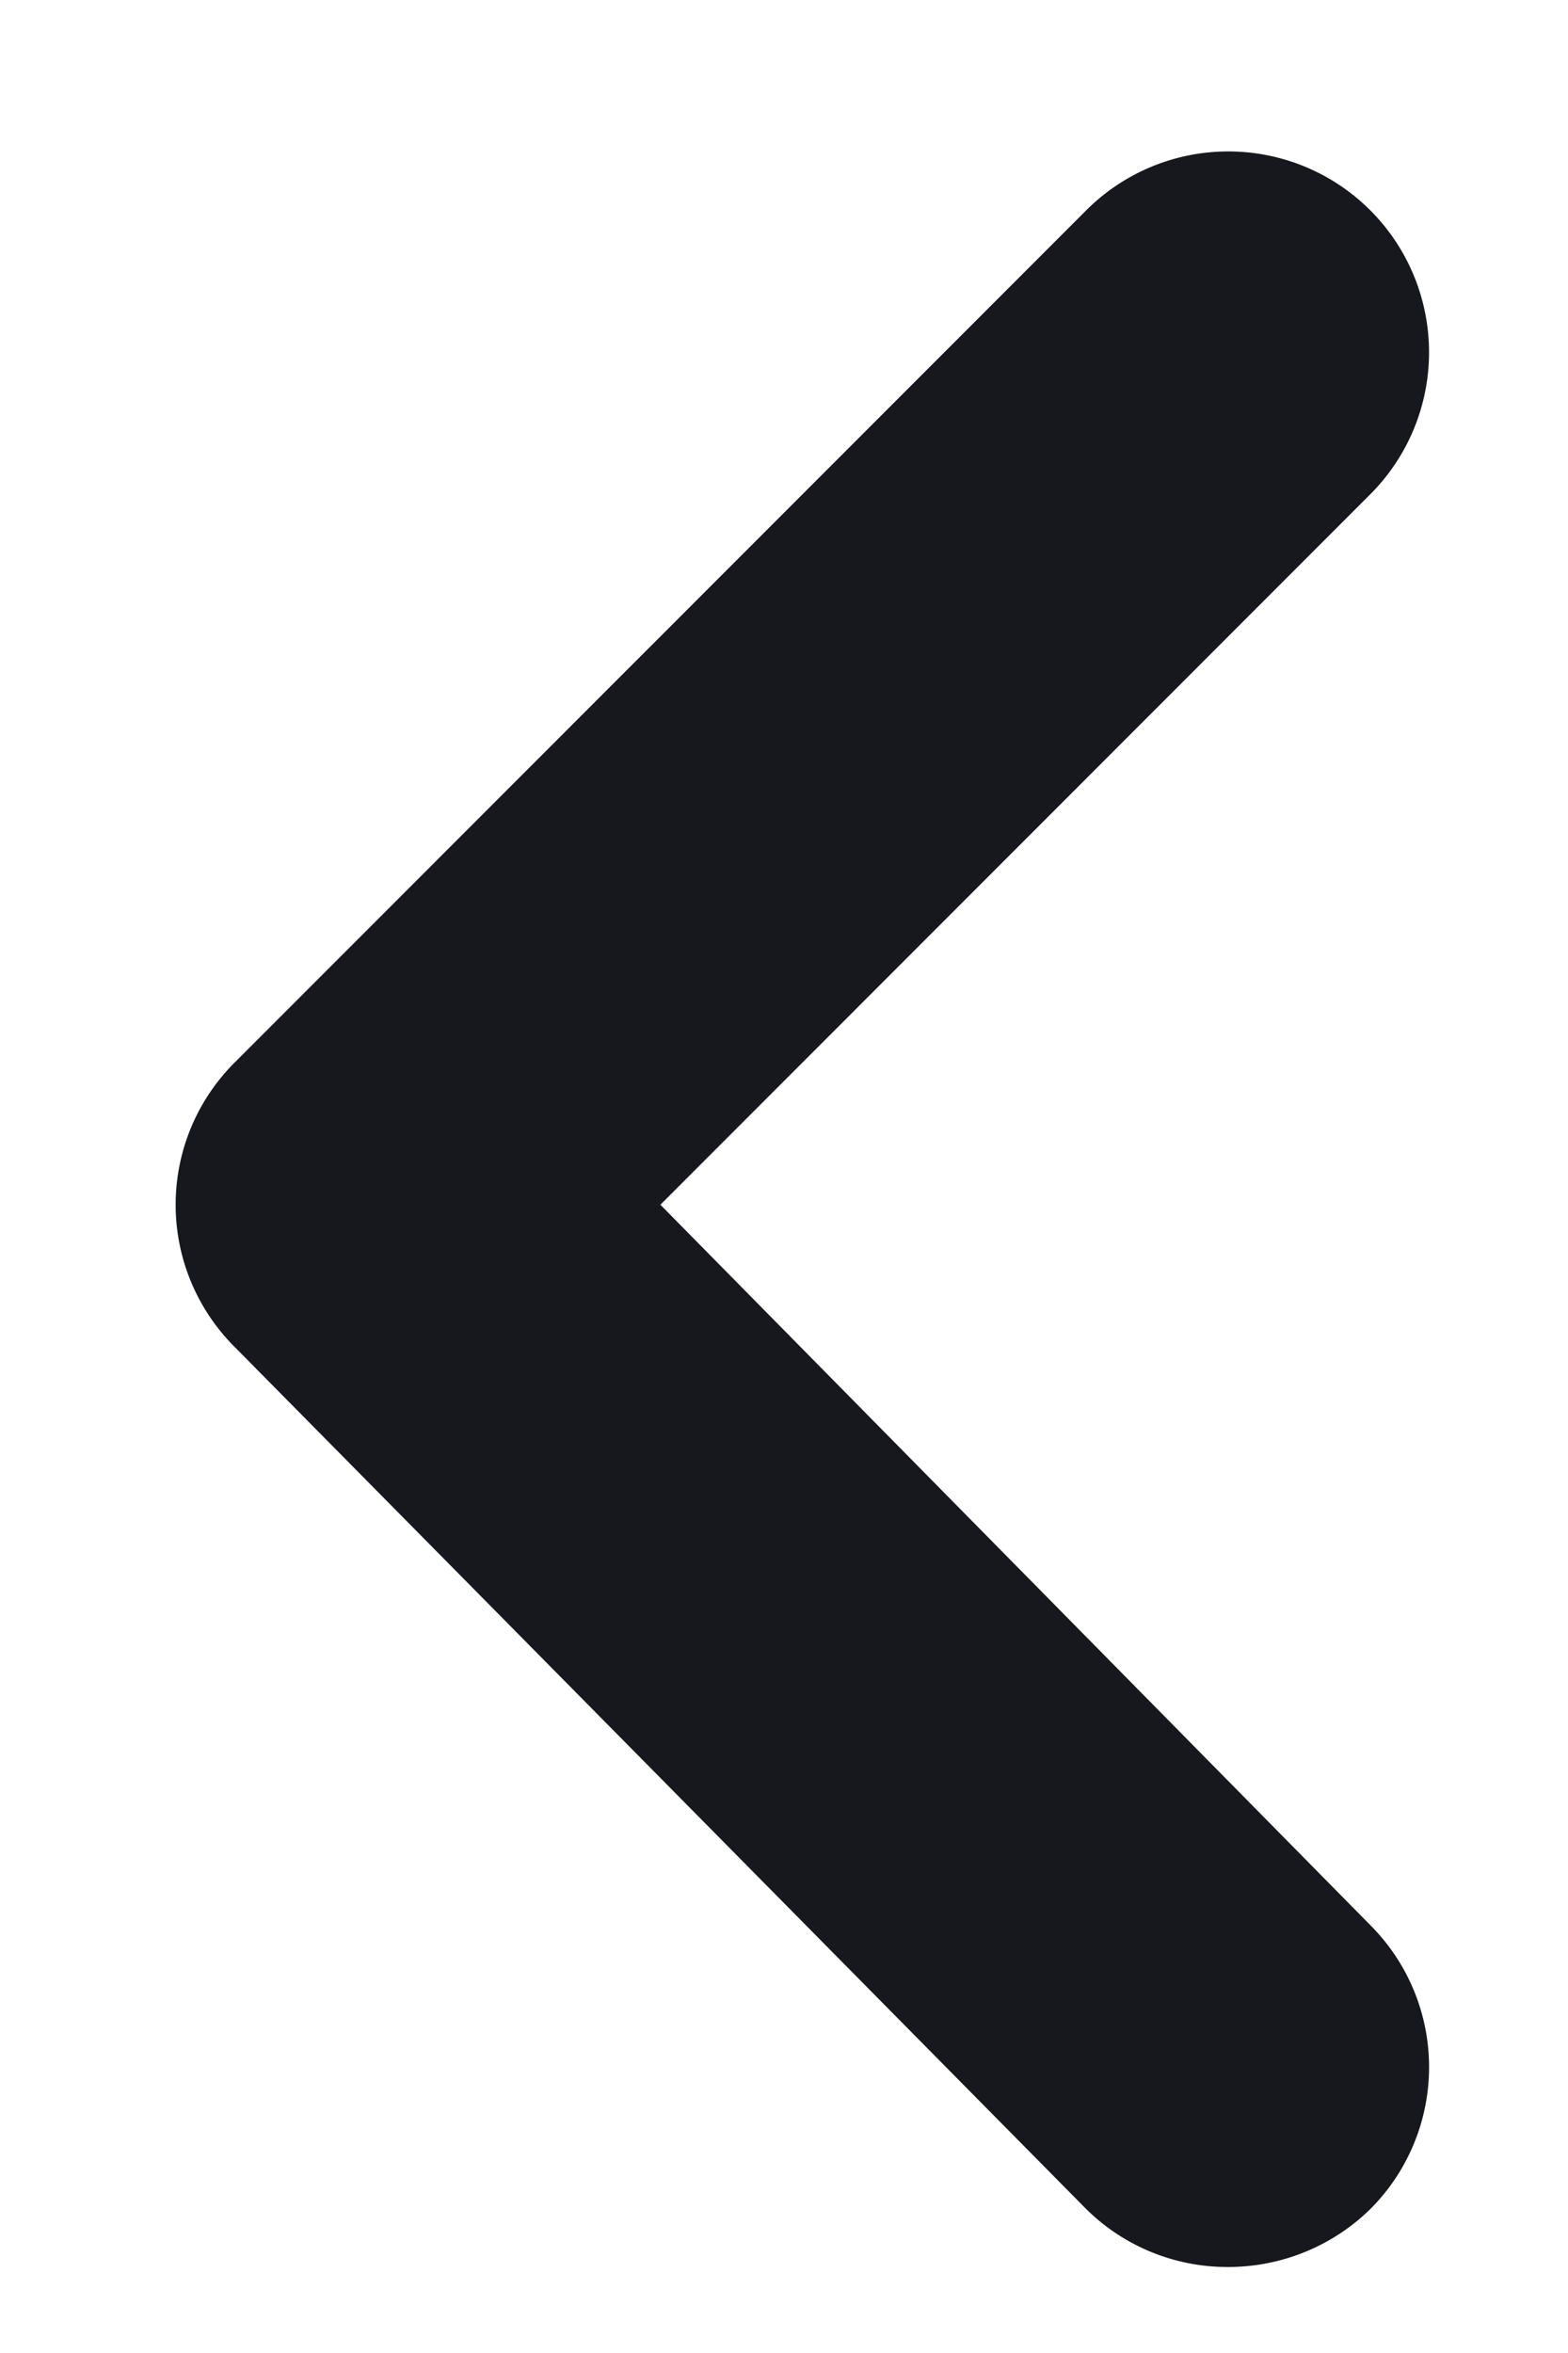 <svg xmlns="http://www.w3.org/2000/svg" width="6" height="9" viewBox="0 0 6 9">
    <path fill="#16181D" fill-rule="evenodd" d="M2.527 4.608l2.718-2.719A.768.768 0 1 0 4.155.806L.899 4.063a.768.768 0 0 0 0 1.09l3.256 3.295a.768.768 0 0 0 .545.223c.204 0 .4-.08.545-.223a.768.768 0 0 0 0-1.083L2.527 4.608z"/>
</svg>
